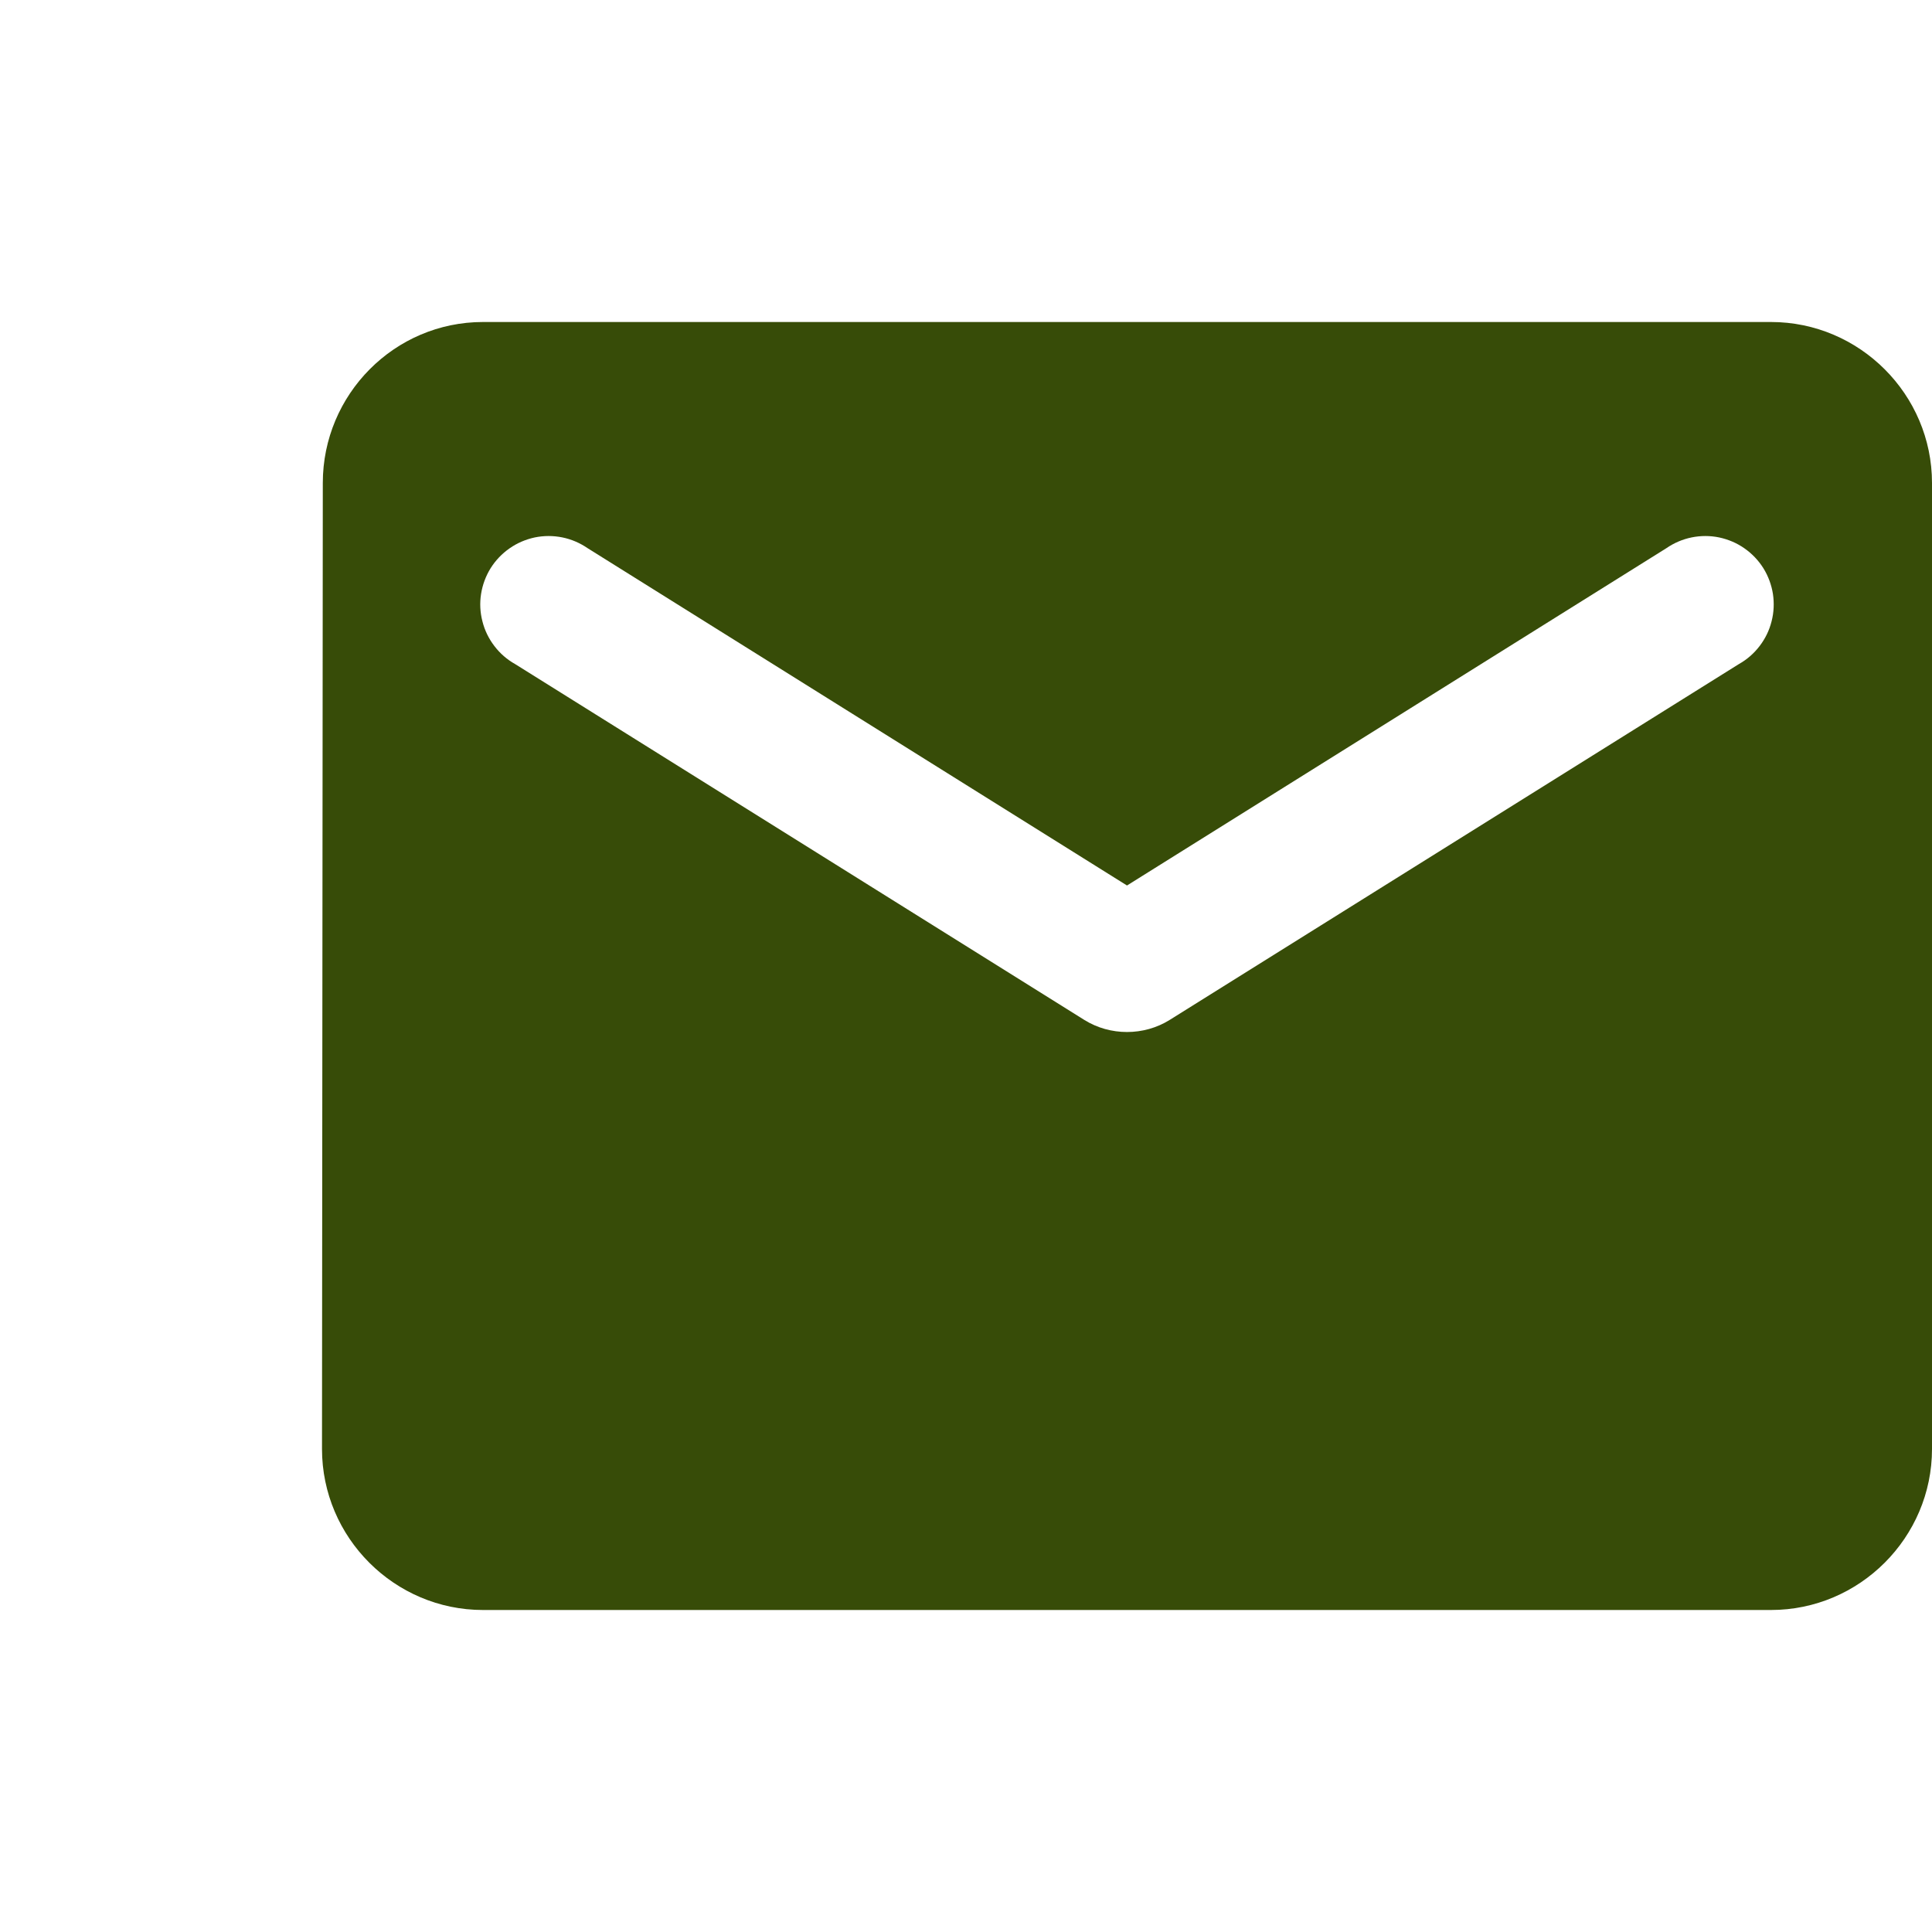 <svg width="28" height="28" viewBox="0 0 24 24" fill="none" xmlns="http://www.w3.org/2000/svg">
<path d="M22 4H6C4.9 4 4.01 4.9 4.01 6L4 18C4 19.1 4.9 20 6 20H22C23.1 20 24 19.1 24 18V6C24 4.9 23.1 4 22 4ZM21.6 8.25L14.53 12.67C14.21 12.87 13.79 12.87 13.47 12.67L6.4 8.25C6.3 8.194 6.212 8.118 6.142 8.026C6.072 7.935 6.021 7.831 5.993 7.719C5.964 7.608 5.958 7.492 5.976 7.378C5.994 7.265 6.034 7.156 6.095 7.058C6.156 6.961 6.236 6.877 6.331 6.811C6.425 6.745 6.532 6.7 6.644 6.676C6.757 6.653 6.873 6.653 6.986 6.676C7.099 6.699 7.205 6.745 7.3 6.81L14 11L20.7 6.81C20.794 6.745 20.901 6.699 21.014 6.676C21.127 6.653 21.243 6.653 21.355 6.676C21.468 6.7 21.575 6.745 21.669 6.811C21.764 6.877 21.844 6.961 21.905 7.058C21.966 7.156 22.006 7.265 22.024 7.378C22.041 7.492 22.036 7.608 22.007 7.719C21.979 7.831 21.928 7.935 21.858 8.026C21.788 8.118 21.7 8.194 21.6 8.25Z" fill="#374C08"/>
</svg>
